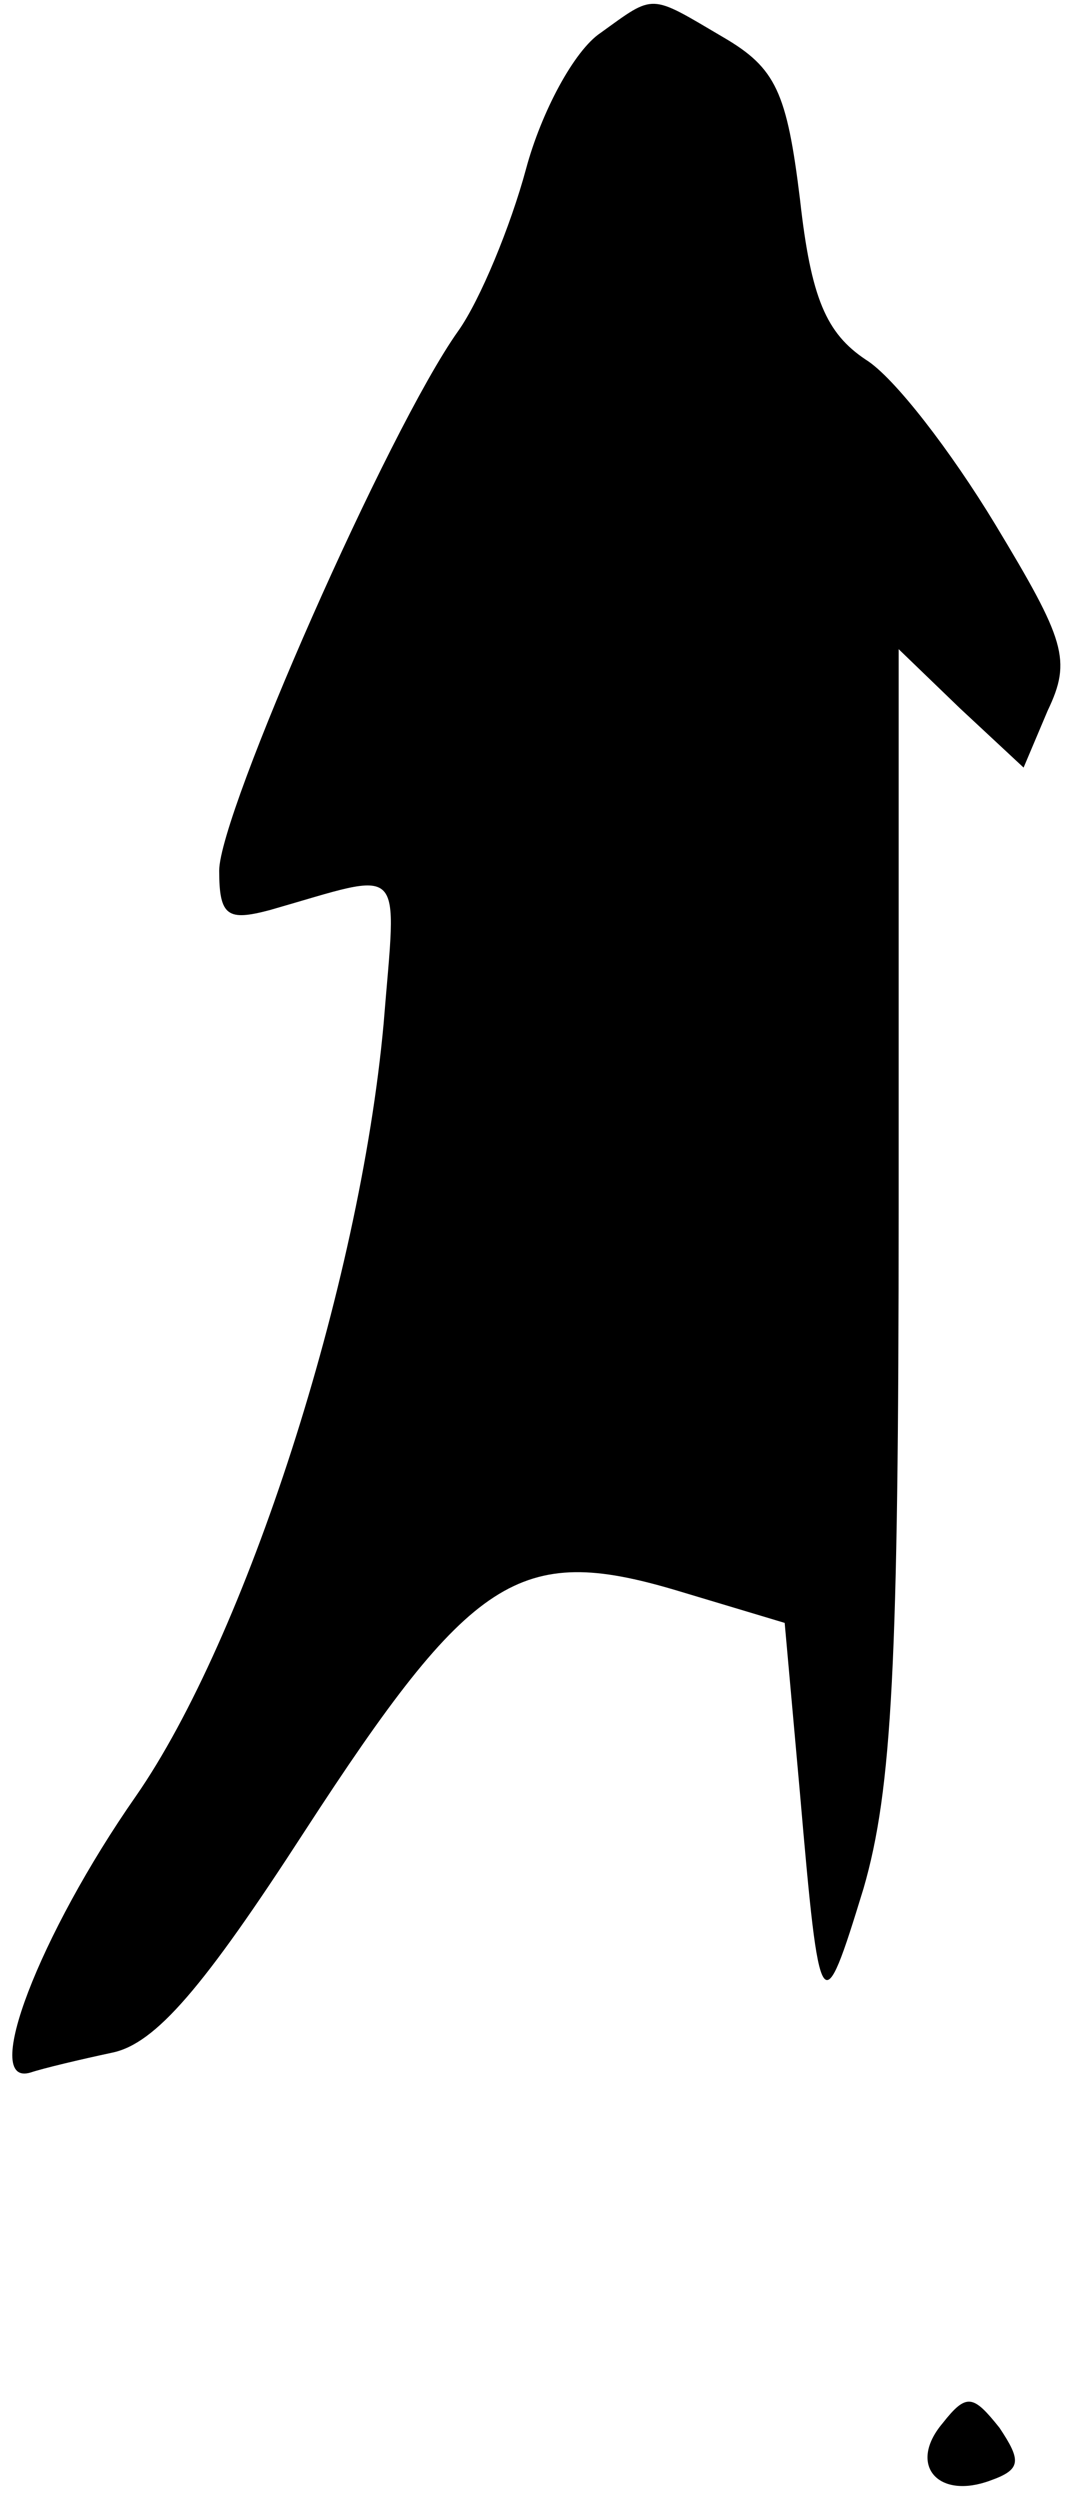 <?xml version="1.0" standalone="no"?>
<!DOCTYPE svg PUBLIC "-//W3C//DTD SVG 20010904//EN"
 "http://www.w3.org/TR/2001/REC-SVG-20010904/DTD/svg10.dtd">
<svg version="1.0" xmlns="http://www.w3.org/2000/svg"
 width="49pt" height="114pt" viewBox="0 0 49 114"
 preserveAspectRatio="xMidYMid meet">
<g transform="translate(0,114) scale(0.1,-0.1)"
fill="#000000" stroke="none">
<path fill="#000000" stroke="none" d="M274 1125 c-12 -8 -27 -36 -34 -62 -7
-26 -21 -60 -31 -74 -32 -45 -109 -220 -109 -246 0 -21 4 -23 23 -18 63 18 58
23 52 -52 -11 -120 -63 -280 -113 -352 -44 -63 -71 -133 -48 -126 6 2 23 6 37
9 20 4 42 30 88 101 76 117 98 131 169 110 l50 -15 7 -78 c9 -104 10 -105 29
-43 13 45 16 102 16 310 l0 255 28 -27 29 -27 11 26 c11 23 8 32 -24 85 -20
33 -46 67 -59 75 -18 12 -25 28 -30 73 -6 49 -11 60 -35 74 -34 20 -31 20 -56
2z"/>
<path fill="#000000" stroke="none" d="M430 35 c-16 -19 -2 -35 22 -26 14 5
14 9 4 24 -12 15 -15 16 -26 2z"/>
</g>
</svg>
